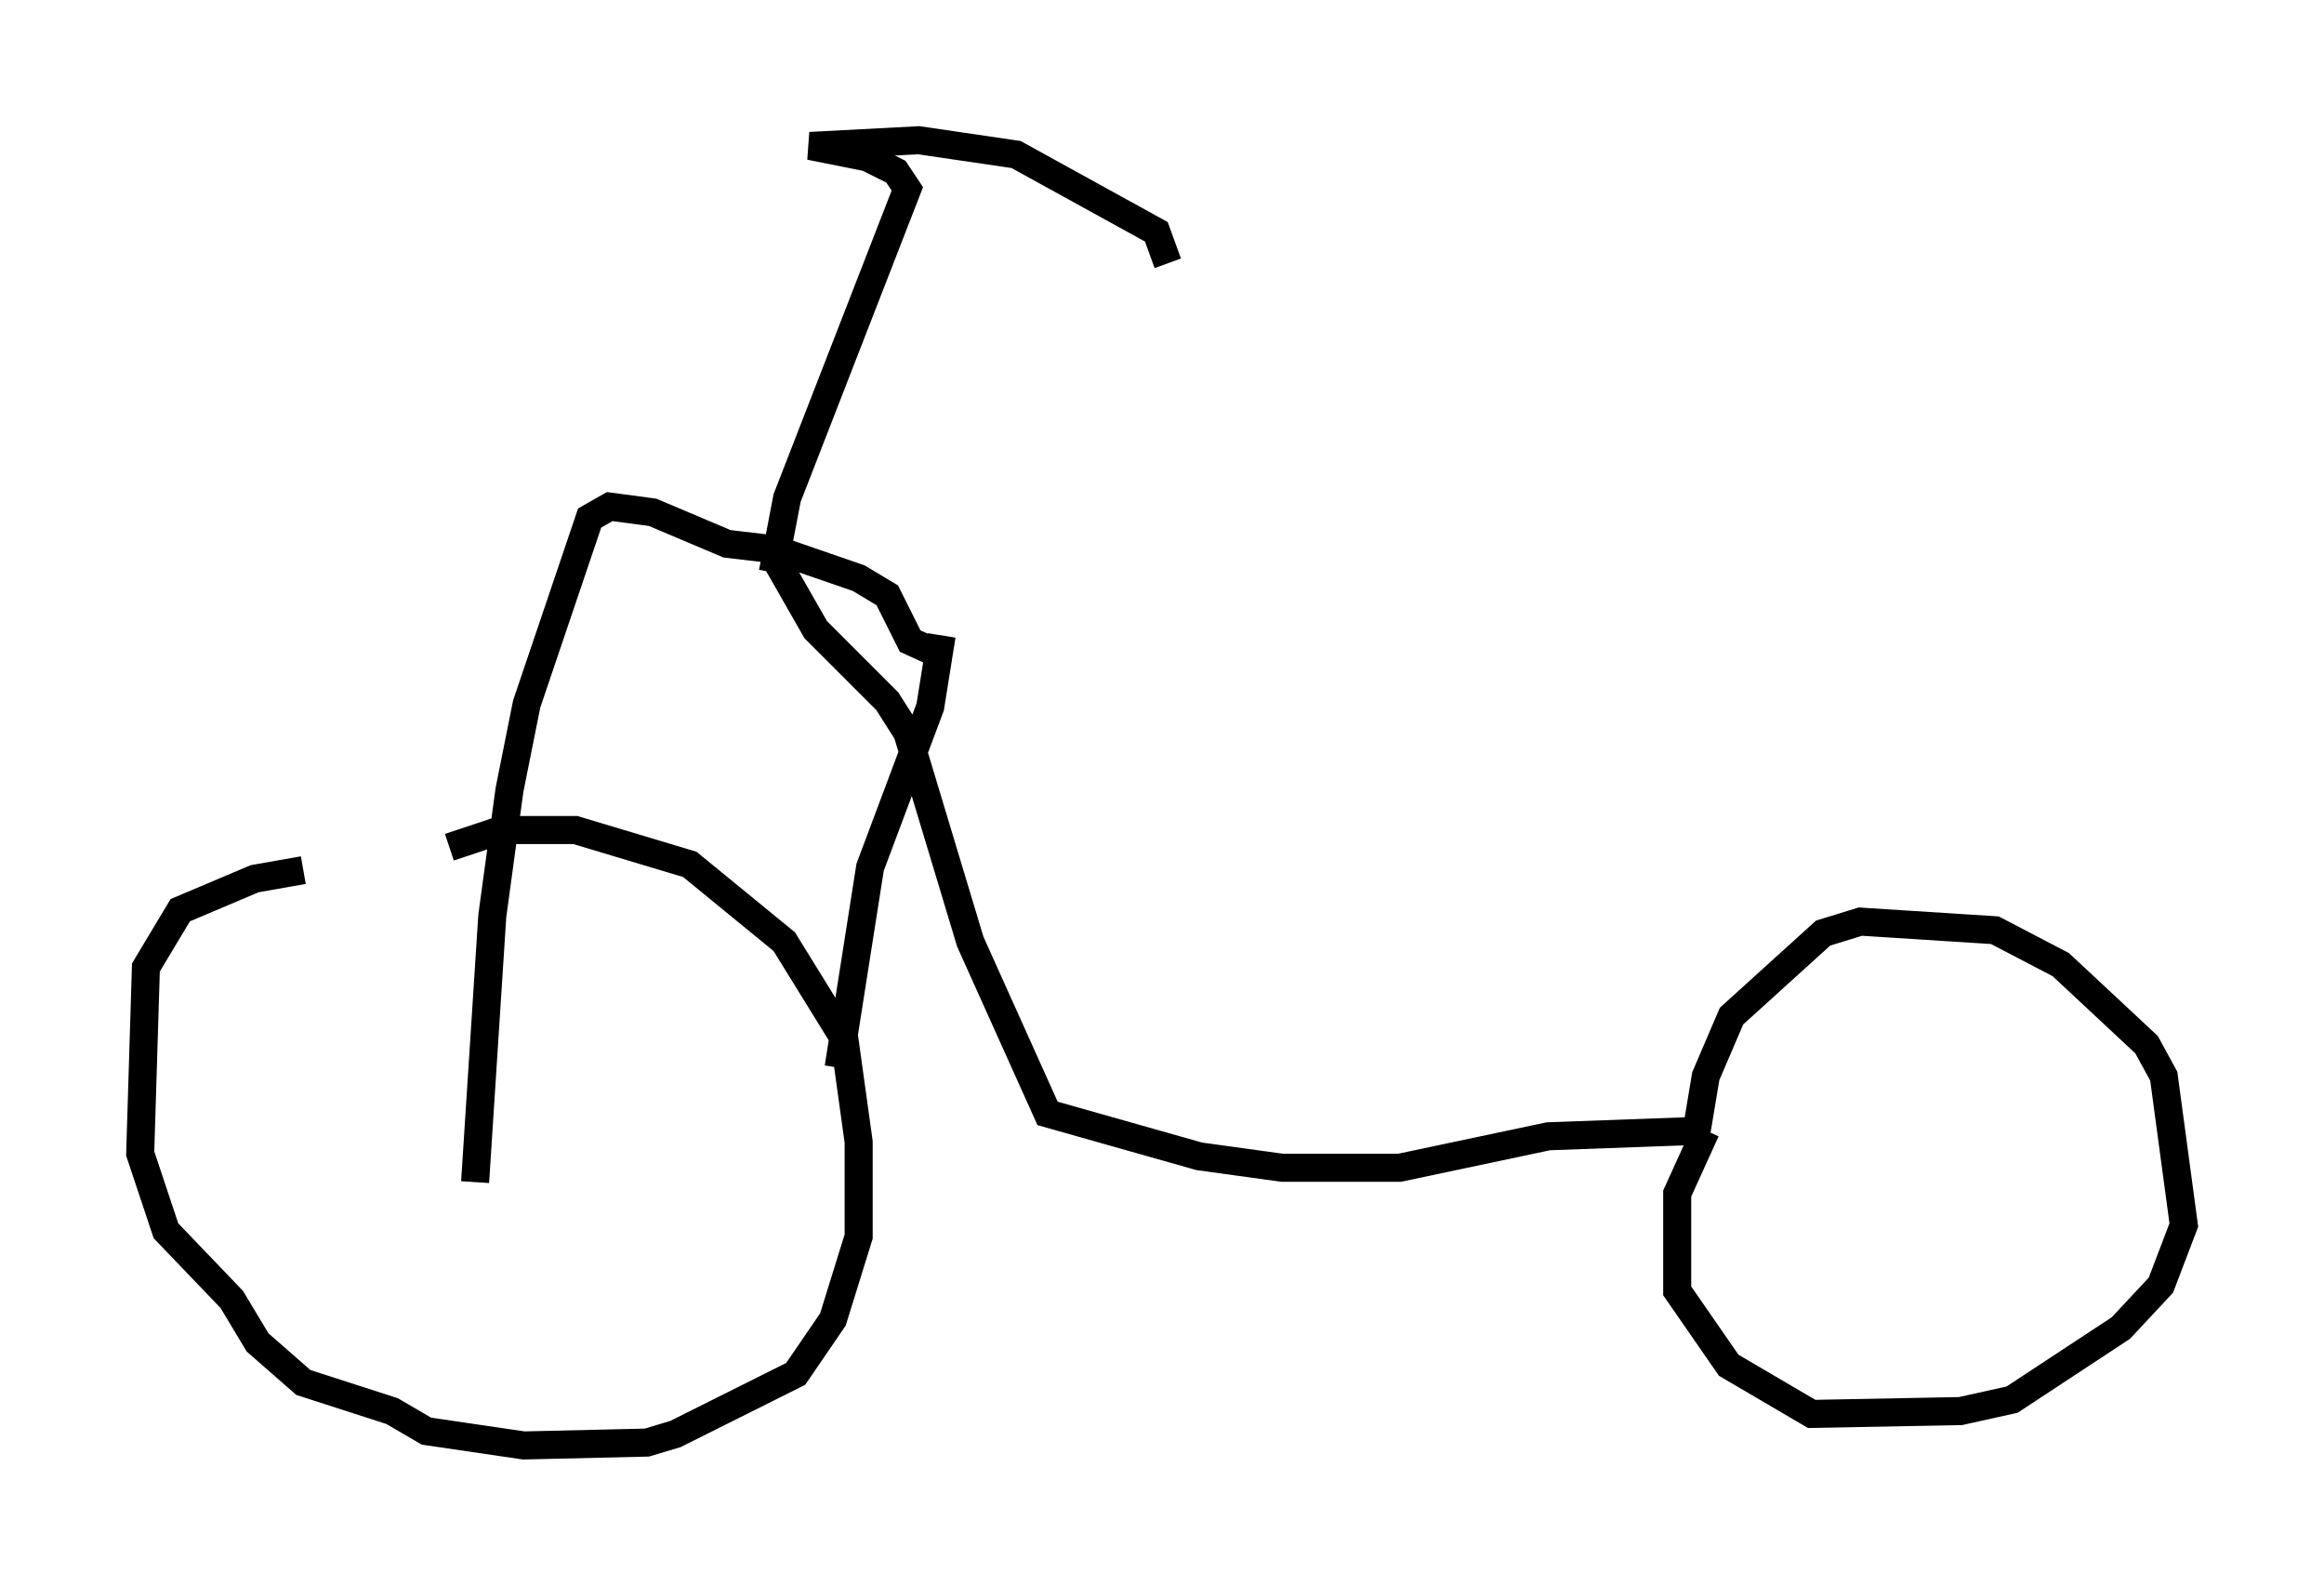 <?xml version="1.0" encoding="utf-8" ?>
<svg baseProfile="full" height="56.551" version="1.1" width="82.888" xmlns="http://www.w3.org/2000/svg" xmlns:ev="http://www.w3.org/2001/xml-events" xmlns:xlink="http://www.w3.org/1999/xlink"><defs /><rect fill="white" height="56.551" width="82.888" x="0" y="0" /><path d="M18.781, 31.032 m-7.963, 0.0 l-1.735, 0.306 -2.654, 1.123 l-1.225, 2.042 -0.204, 6.635 l0.919, 2.756 2.348, 2.45 l0.919, 1.531 1.633, 1.429 l3.165, 1.021 1.225, 0.715 l3.471, 0.51 4.39, -0.102 l1.021, -0.306 4.288, -2.144 l1.327, -1.94 0.919, -2.96 l0.0, -3.369 -0.51, -3.675 l-2.144, -3.471 -3.369, -2.756 l-4.083, -1.225 -2.654, 0.0 l-1.838, 0.613 m13.883, 7.861 l1.123, -7.146 2.144, -5.717 l0.408, -2.552 m-16.64, 19.498 l0.613, -9.494 0.613, -4.492 l0.613, -3.063 2.246, -6.635 l0.715, -0.408 1.531, 0.204 l2.654, 1.123 1.735, 0.204 l2.96, 1.021 1.021, 0.613 l0.817, 1.633 1.123, 0.51 m-6.023, -2.96 l0.51, -2.654 4.288, -11.025 l-0.408, -0.613 -1.021, -0.51 l-2.042, -0.408 3.879, -0.204 l3.471, 0.51 5.002, 2.756 l0.408, 1.123 m-14.19, 10.208 l1.633, 2.858 2.552, 2.552 l0.715, 1.123 2.246, 7.452 l2.756, 6.125 5.41, 1.531 l2.96, 0.408 4.185, 0.0 l5.308, -1.123 5.615, -0.204 m0.0, 0.0 l-1.021, 2.246 0.0, 3.471 l1.838, 2.654 2.96, 1.735 l5.308, -0.102 1.838, -0.408 l3.879, -2.552 1.429, -1.531 l0.817, -2.144 -0.715, -5.308 l-0.613, -1.123 -3.063, -2.858 l-2.348, -1.225 -4.798, -0.306 l-1.327, 0.408 -3.267, 2.96 l-0.919, 2.144 -0.408, 2.45 " fill="none" stroke="black" stroke-width="1" /></svg>